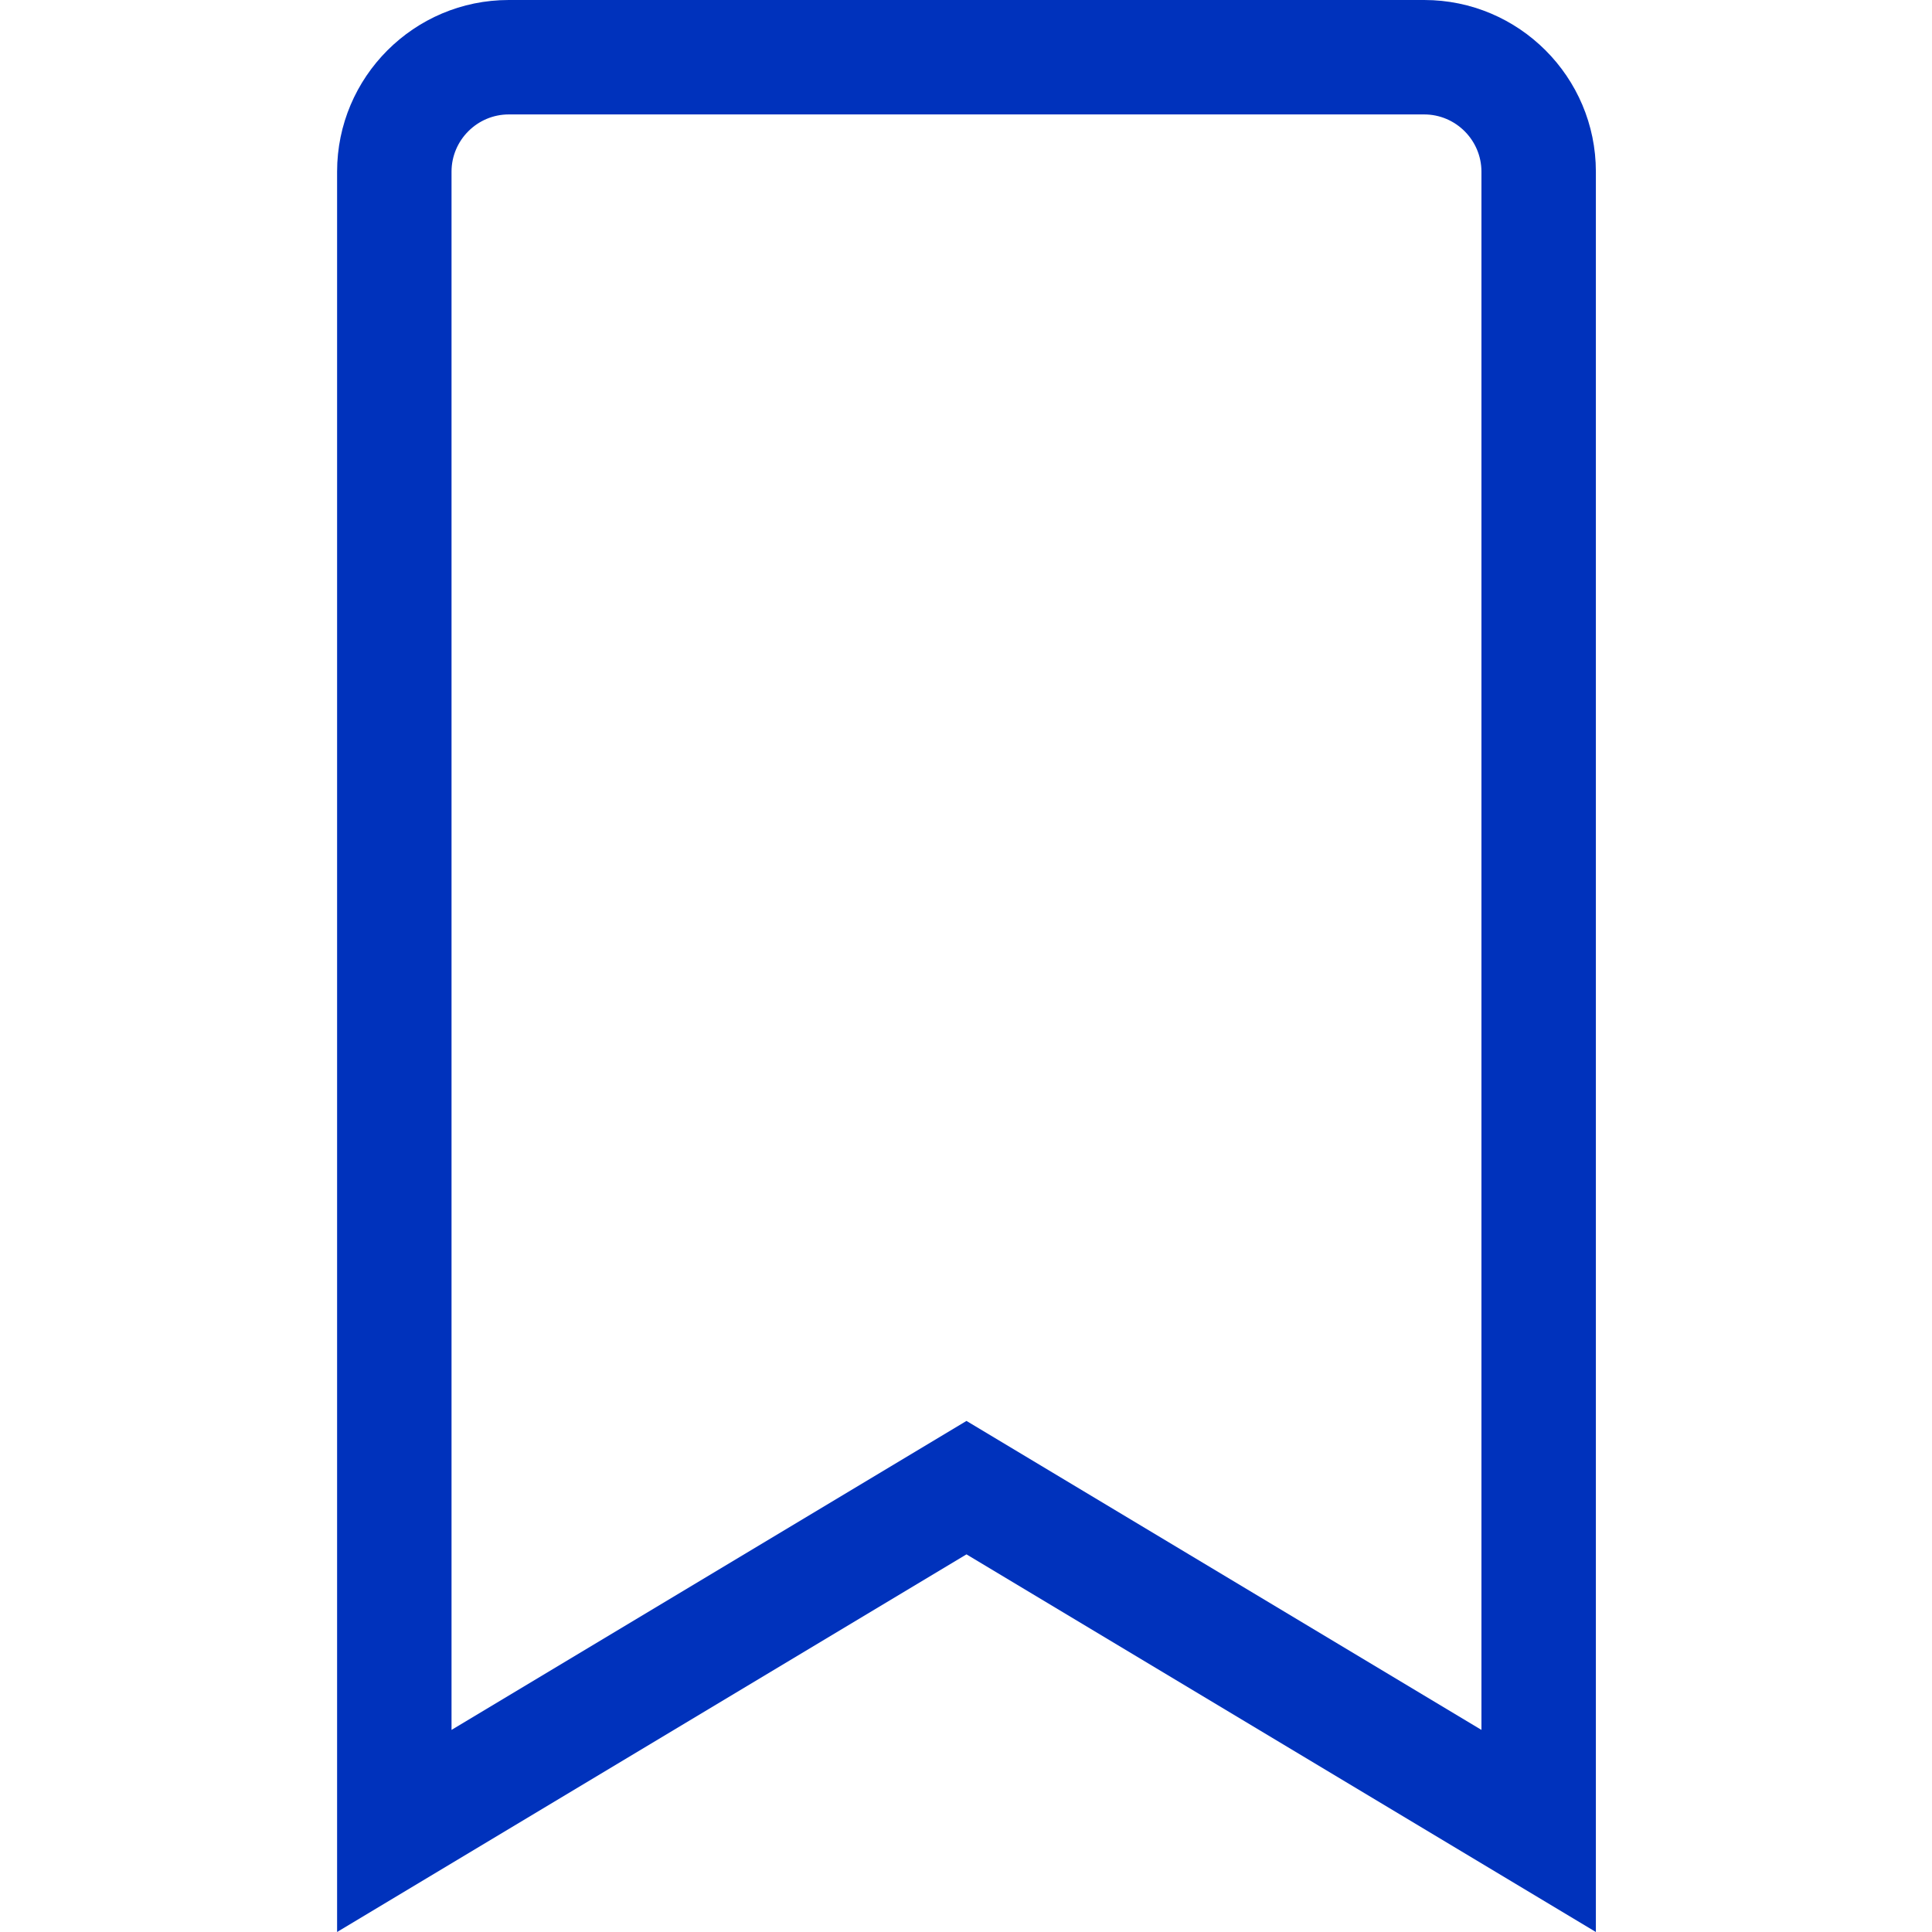 <?xml version="1.0" encoding="utf-8"?><!-- Uploaded to: SVG Repo, www.svgrepo.com, Generator: SVG Repo Mixer Tools -->
<svg fill="#0032bc" width="800px" height="800px" viewBox="0 0 1920 1920" xmlns="http://www.w3.org/2000/svg">
    <path d="m960.481 1412.11 511.758 307.054V170.586c0-31.274-25.588-56.862-56.862-56.862H505.586c-31.274 0-56.862 25.588-56.862 56.862v1548.578l511.757-307.055ZM1585.963 1920 960.48 1544.711 335 1920V170.586C335 76.536 411.536 0 505.586 0h909.79c94.05 0 170.587 76.536 170.587 170.586V1920Z" fill-rule="evenodd"/>
</svg>